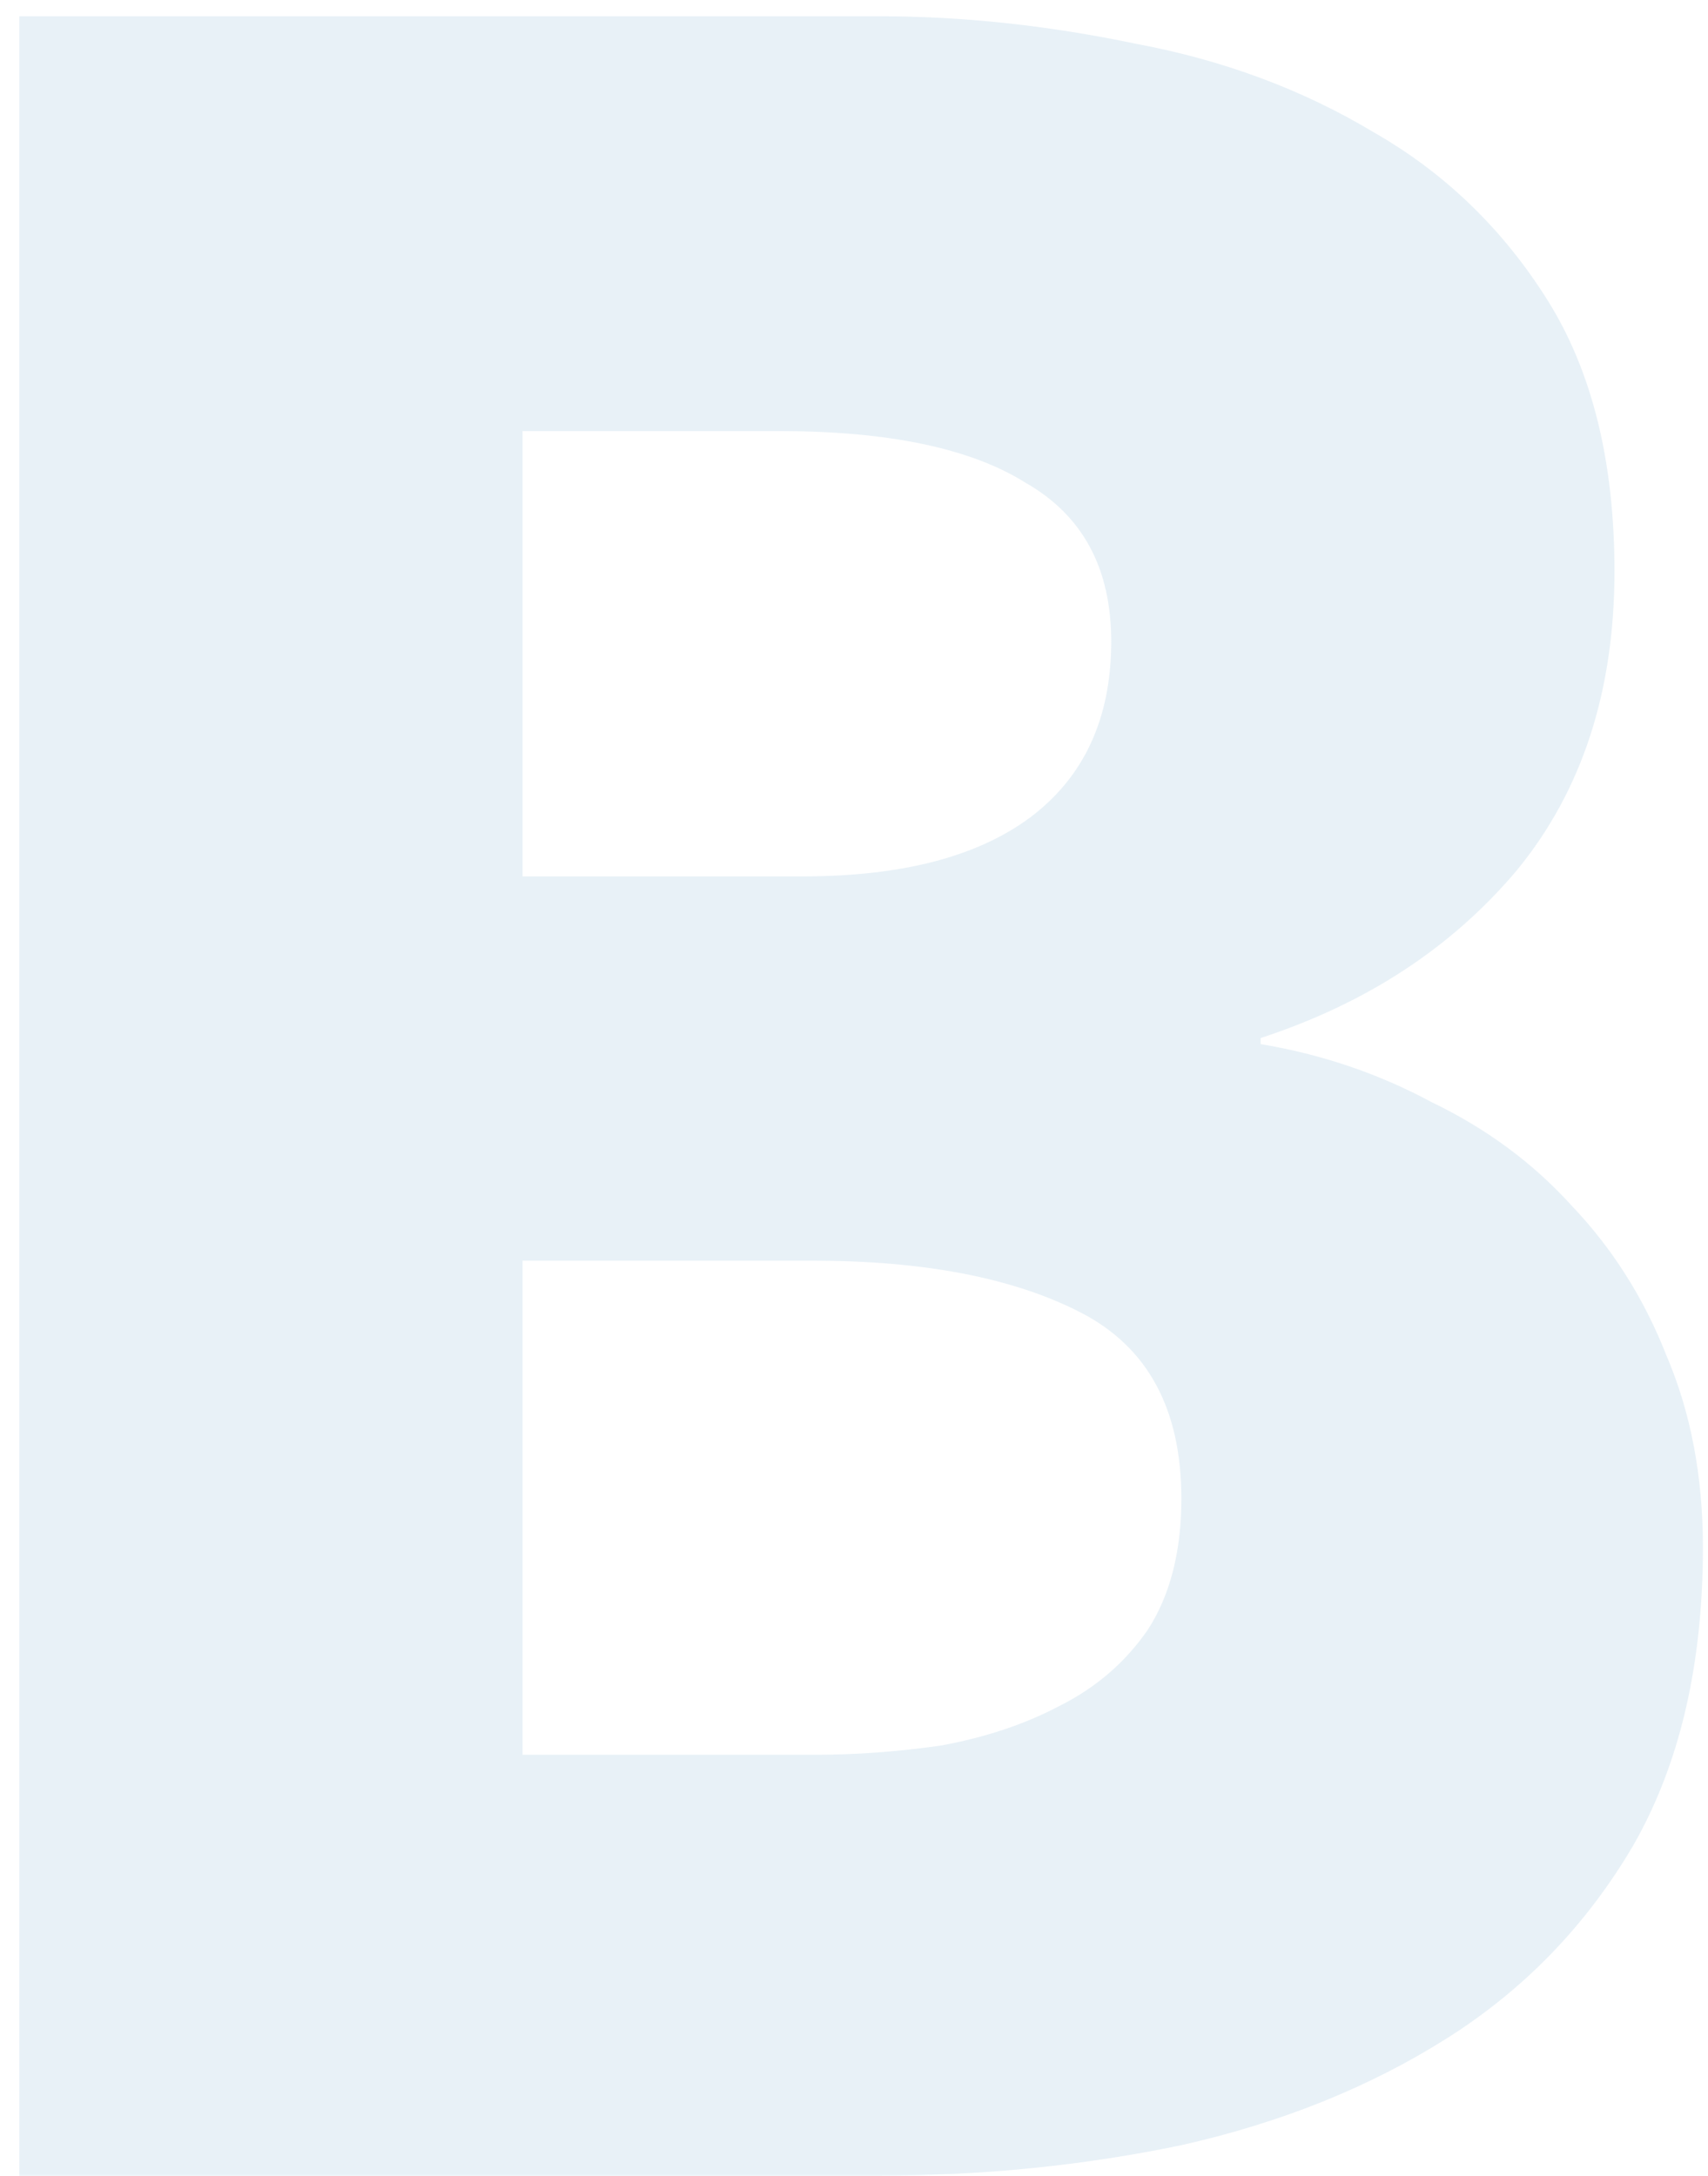 <svg width="84" height="107" viewBox="0 0 84 107" fill="none"
  xmlns="http://www.w3.org/2000/svg">
  <path opacity="0.3" d="M83.75 76.1C83.75 81.9 82.6 86.8 80.3 90.8C78 94.7 74.95 97.85 71.15 100.25C67.35 102.65 63 104.4 58.1 105.5C53.3 106.5 48.35 107 43.25 107H0.95V0.8H43.25C47.35 0.8 51.55 1.25 55.85 2.15C60.15 2.95 64.05 4.4 67.55 6.5C71.05 8.5 73.9 11.25 76.1 14.75C78.3 18.25 79.4 22.7 79.4 28.1C79.4 34 77.8 38.9 74.6 42.8C71.4 46.6 67.2 49.35 62 51.05V51.35C65 51.85 67.8 52.8 70.4 54.2C73.1 55.5 75.4 57.2 77.3 59.3C79.3 61.4 80.85 63.85 81.95 66.65C83.15 69.45 83.75 72.6 83.75 76.1ZM54.65 31.55C54.65 27.95 53.25 25.35 50.45 23.75C47.75 22.05 43.7 21.2 38.3 21.2H25.7V43.1H39.5C44.3 43.1 48 42.15 50.6 40.25C53.3 38.25 54.65 35.35 54.65 31.55ZM58.1 73.7C58.1 69.3 56.45 66.25 53.15 64.55C49.85 62.85 45.45 62 39.95 62H25.7V86.3H40.1C42.1 86.3 44.15 86.15 46.25 85.85C48.45 85.45 50.4 84.8 52.1 83.9C53.9 83 55.35 81.75 56.45 80.15C57.55 78.45 58.1 76.3 58.1 73.7Z" fill="#B1D1E3"/>
</svg>
